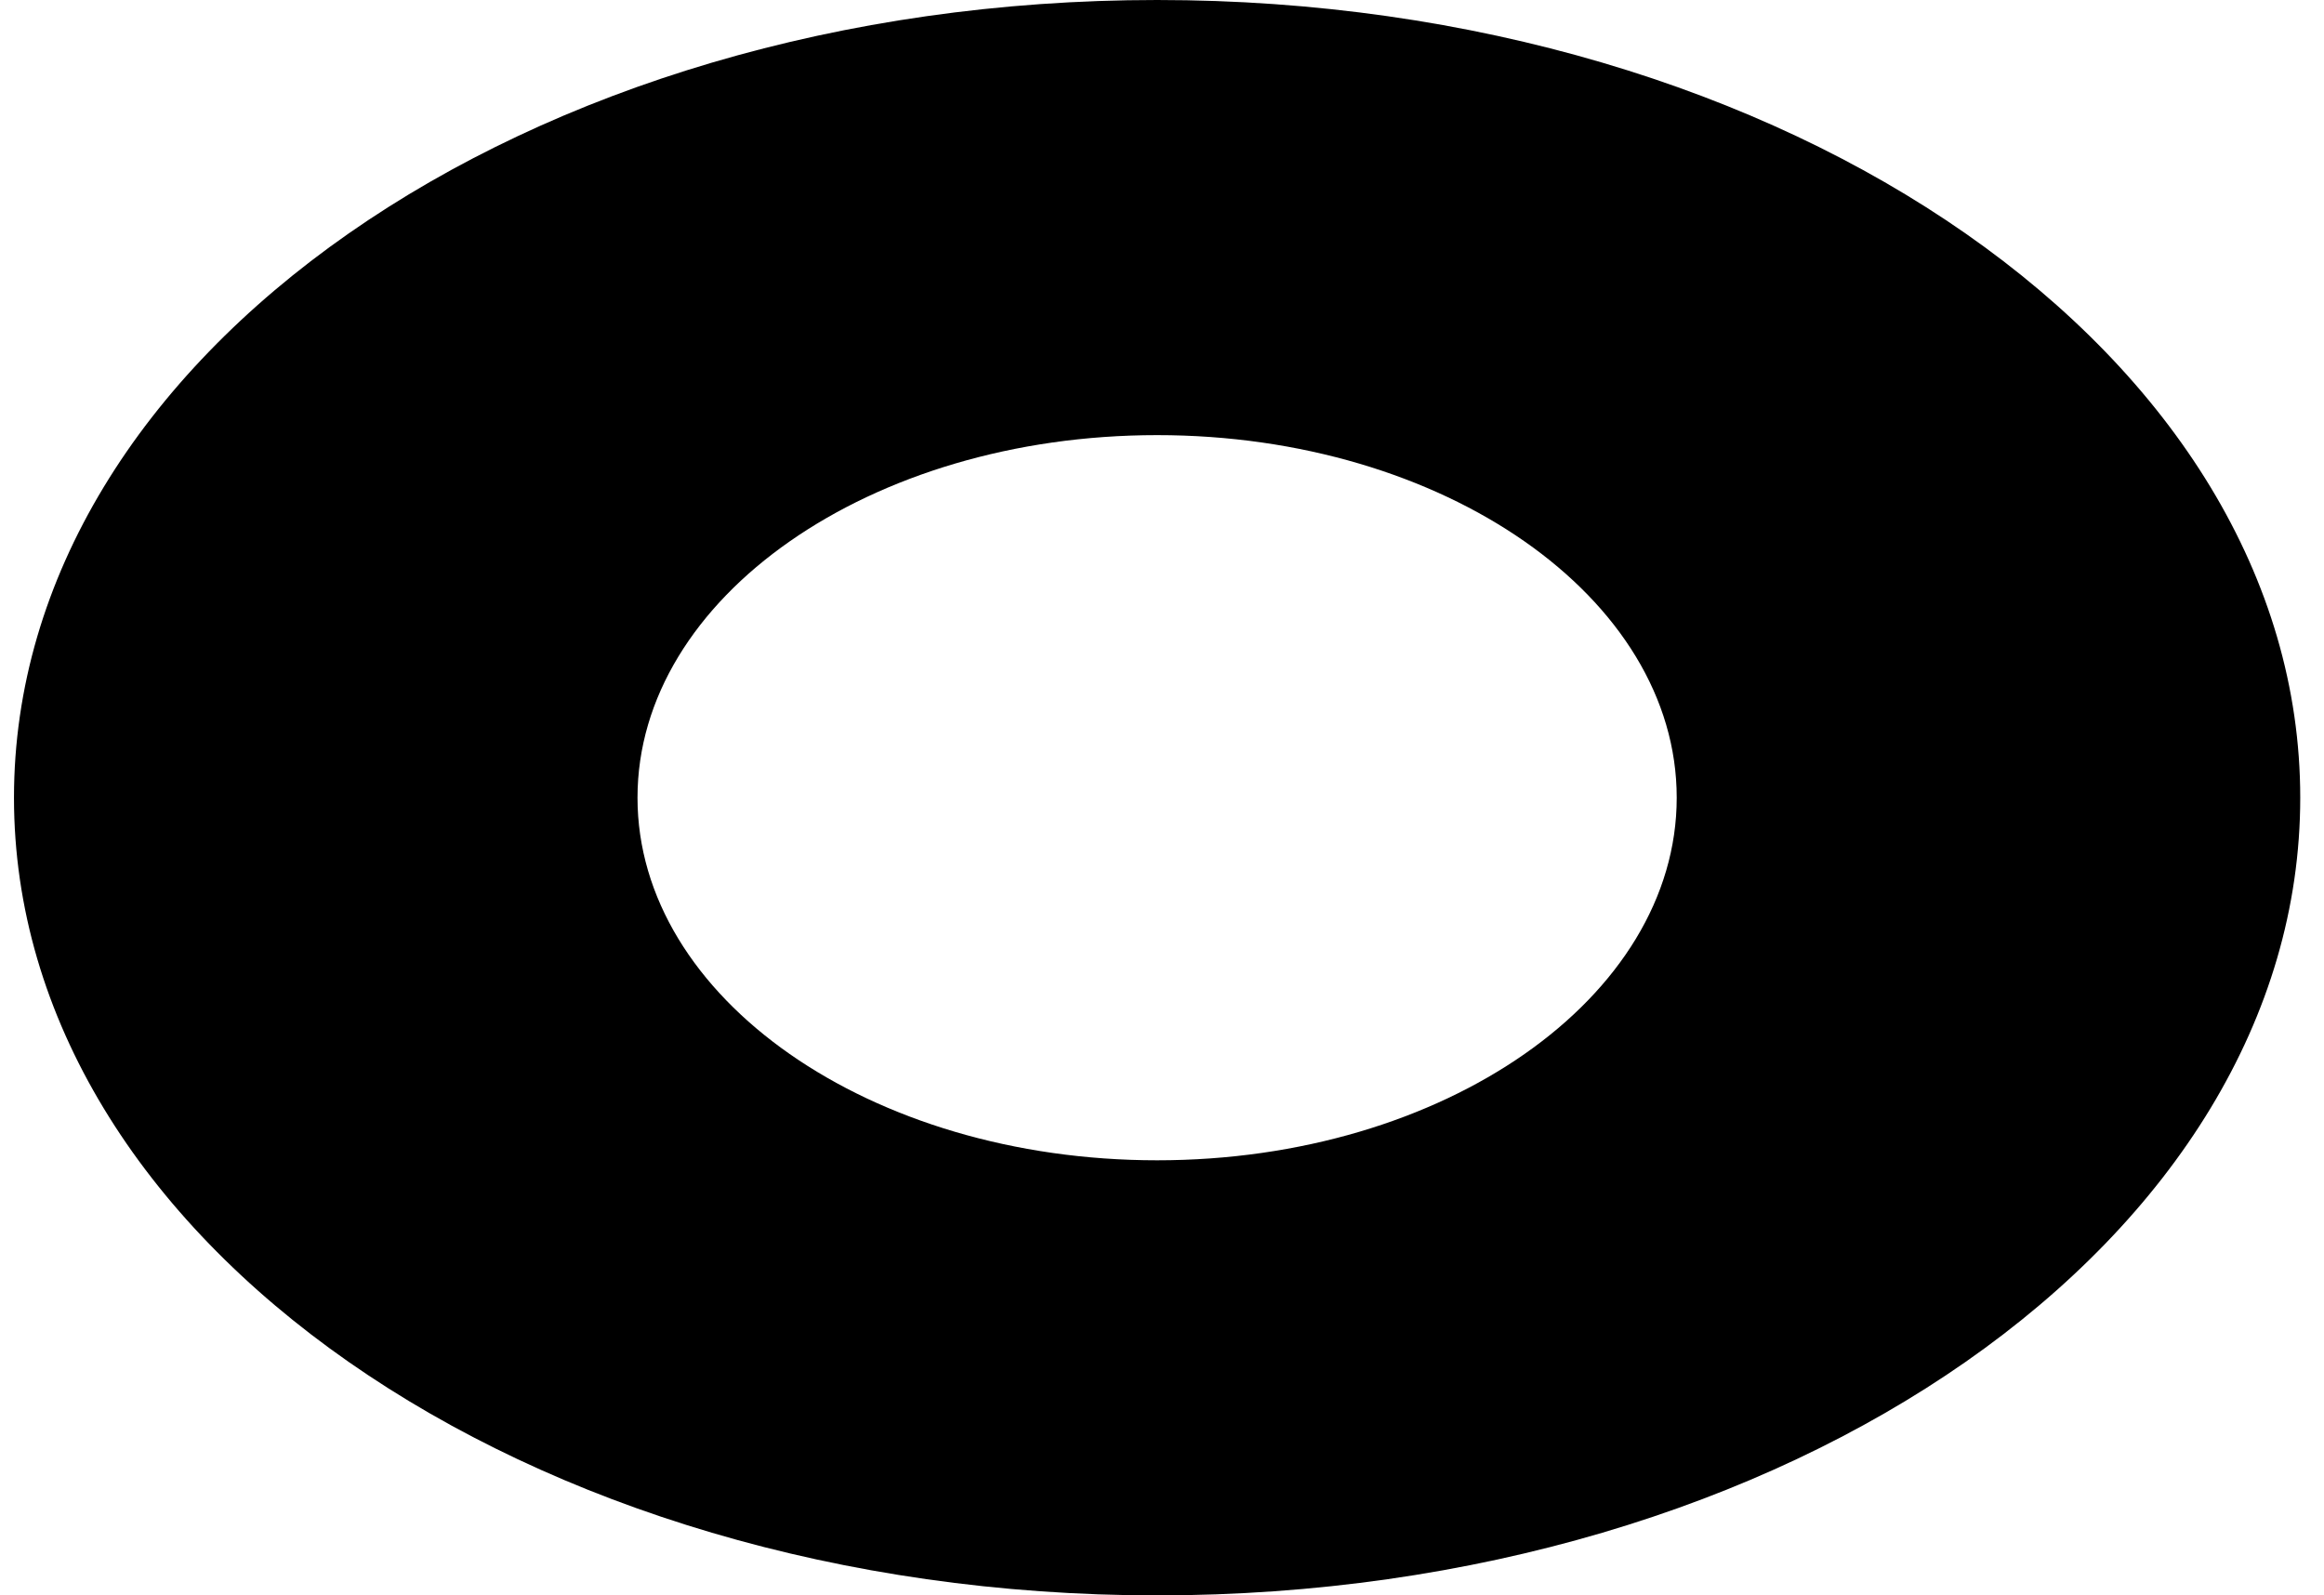 <?xml version="1.0" encoding="UTF-8" standalone="no"?><svg width='67' height='46' viewBox='0 0 67 46' fill='none' xmlns='http://www.w3.org/2000/svg'>
<path d='M33.359 46C15.143 46 0.403 35.713 0.403 23C0.403 10.287 15.143 0 33.359 0C51.575 0 66.315 10.287 66.315 23C66.315 35.713 51.575 46 33.359 46ZM33.359 12.546C25.09 12.546 18.379 17.229 18.379 23C18.379 28.771 25.09 33.455 33.359 33.455C41.628 33.455 48.339 28.771 48.339 23C48.339 17.229 41.628 12.546 33.359 12.546Z' fill='black'/>
</svg>
